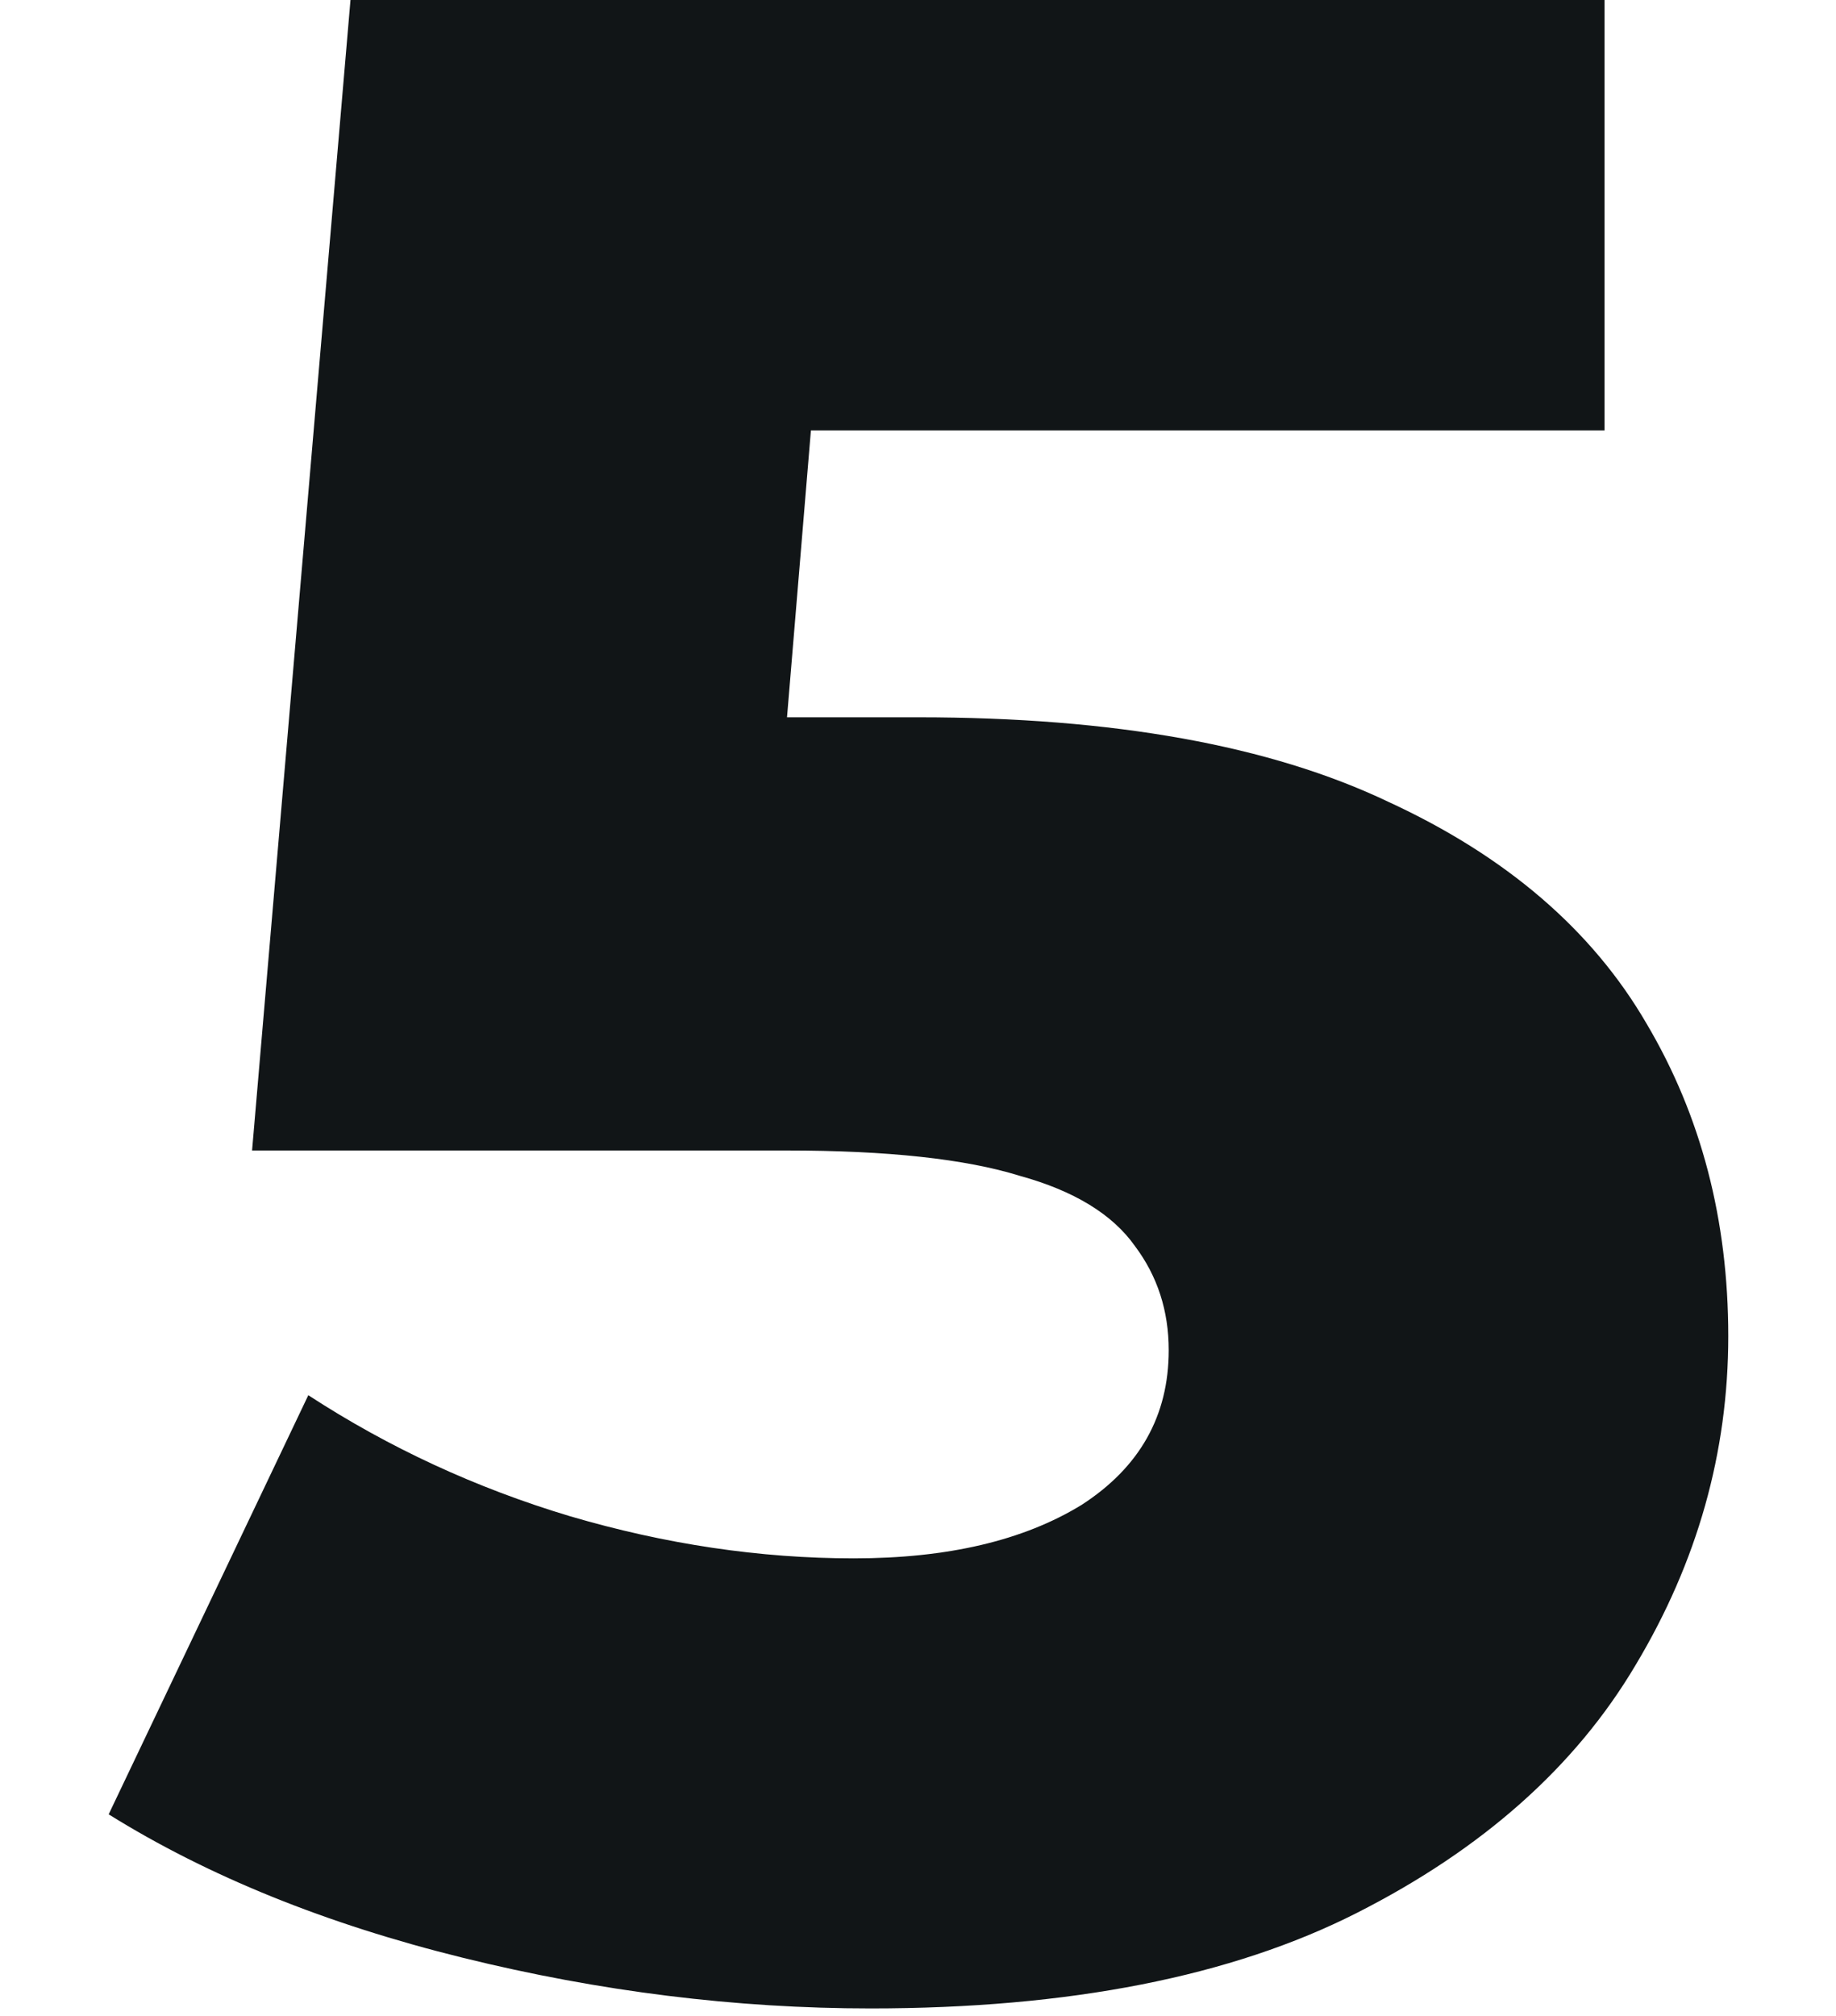 <svg width="82" height="90" viewBox="0 0 71 86" fill="none" xmlns="http://www.w3.org/2000/svg">
<path d="M33.48 85.68C27.72 85.68 21.92 84.96 16.08 83.52C10.24 82.08 5.2 80.04 0.96 77.4L9.48 59.52C12.92 61.76 16.64 63.48 20.64 64.68C24.72 65.88 28.76 66.48 32.76 66.48C36.76 66.48 40 65.72 42.48 64.2C44.96 62.6 46.2 60.4 46.2 57.6C46.2 55.92 45.72 54.44 44.76 53.16C43.8 51.8 42.16 50.8 39.84 50.16C37.52 49.44 34.2 49.08 29.88 49.08H7.08L11.28 -5.72205e-06H64.8V18.36H19.68L31.8 7.92L29.04 41.04L16.92 30.6H35.52C43.84 30.6 50.52 31.8 55.56 34.2C60.6 36.52 64.28 39.68 66.6 43.68C68.92 47.6 70.08 52.04 70.08 57C70.08 61.96 68.76 66.64 66.12 71.04C63.56 75.36 59.6 78.88 54.24 81.6C48.88 84.32 41.96 85.68 33.48 85.68Z" fill="#111517"/>
</svg>
